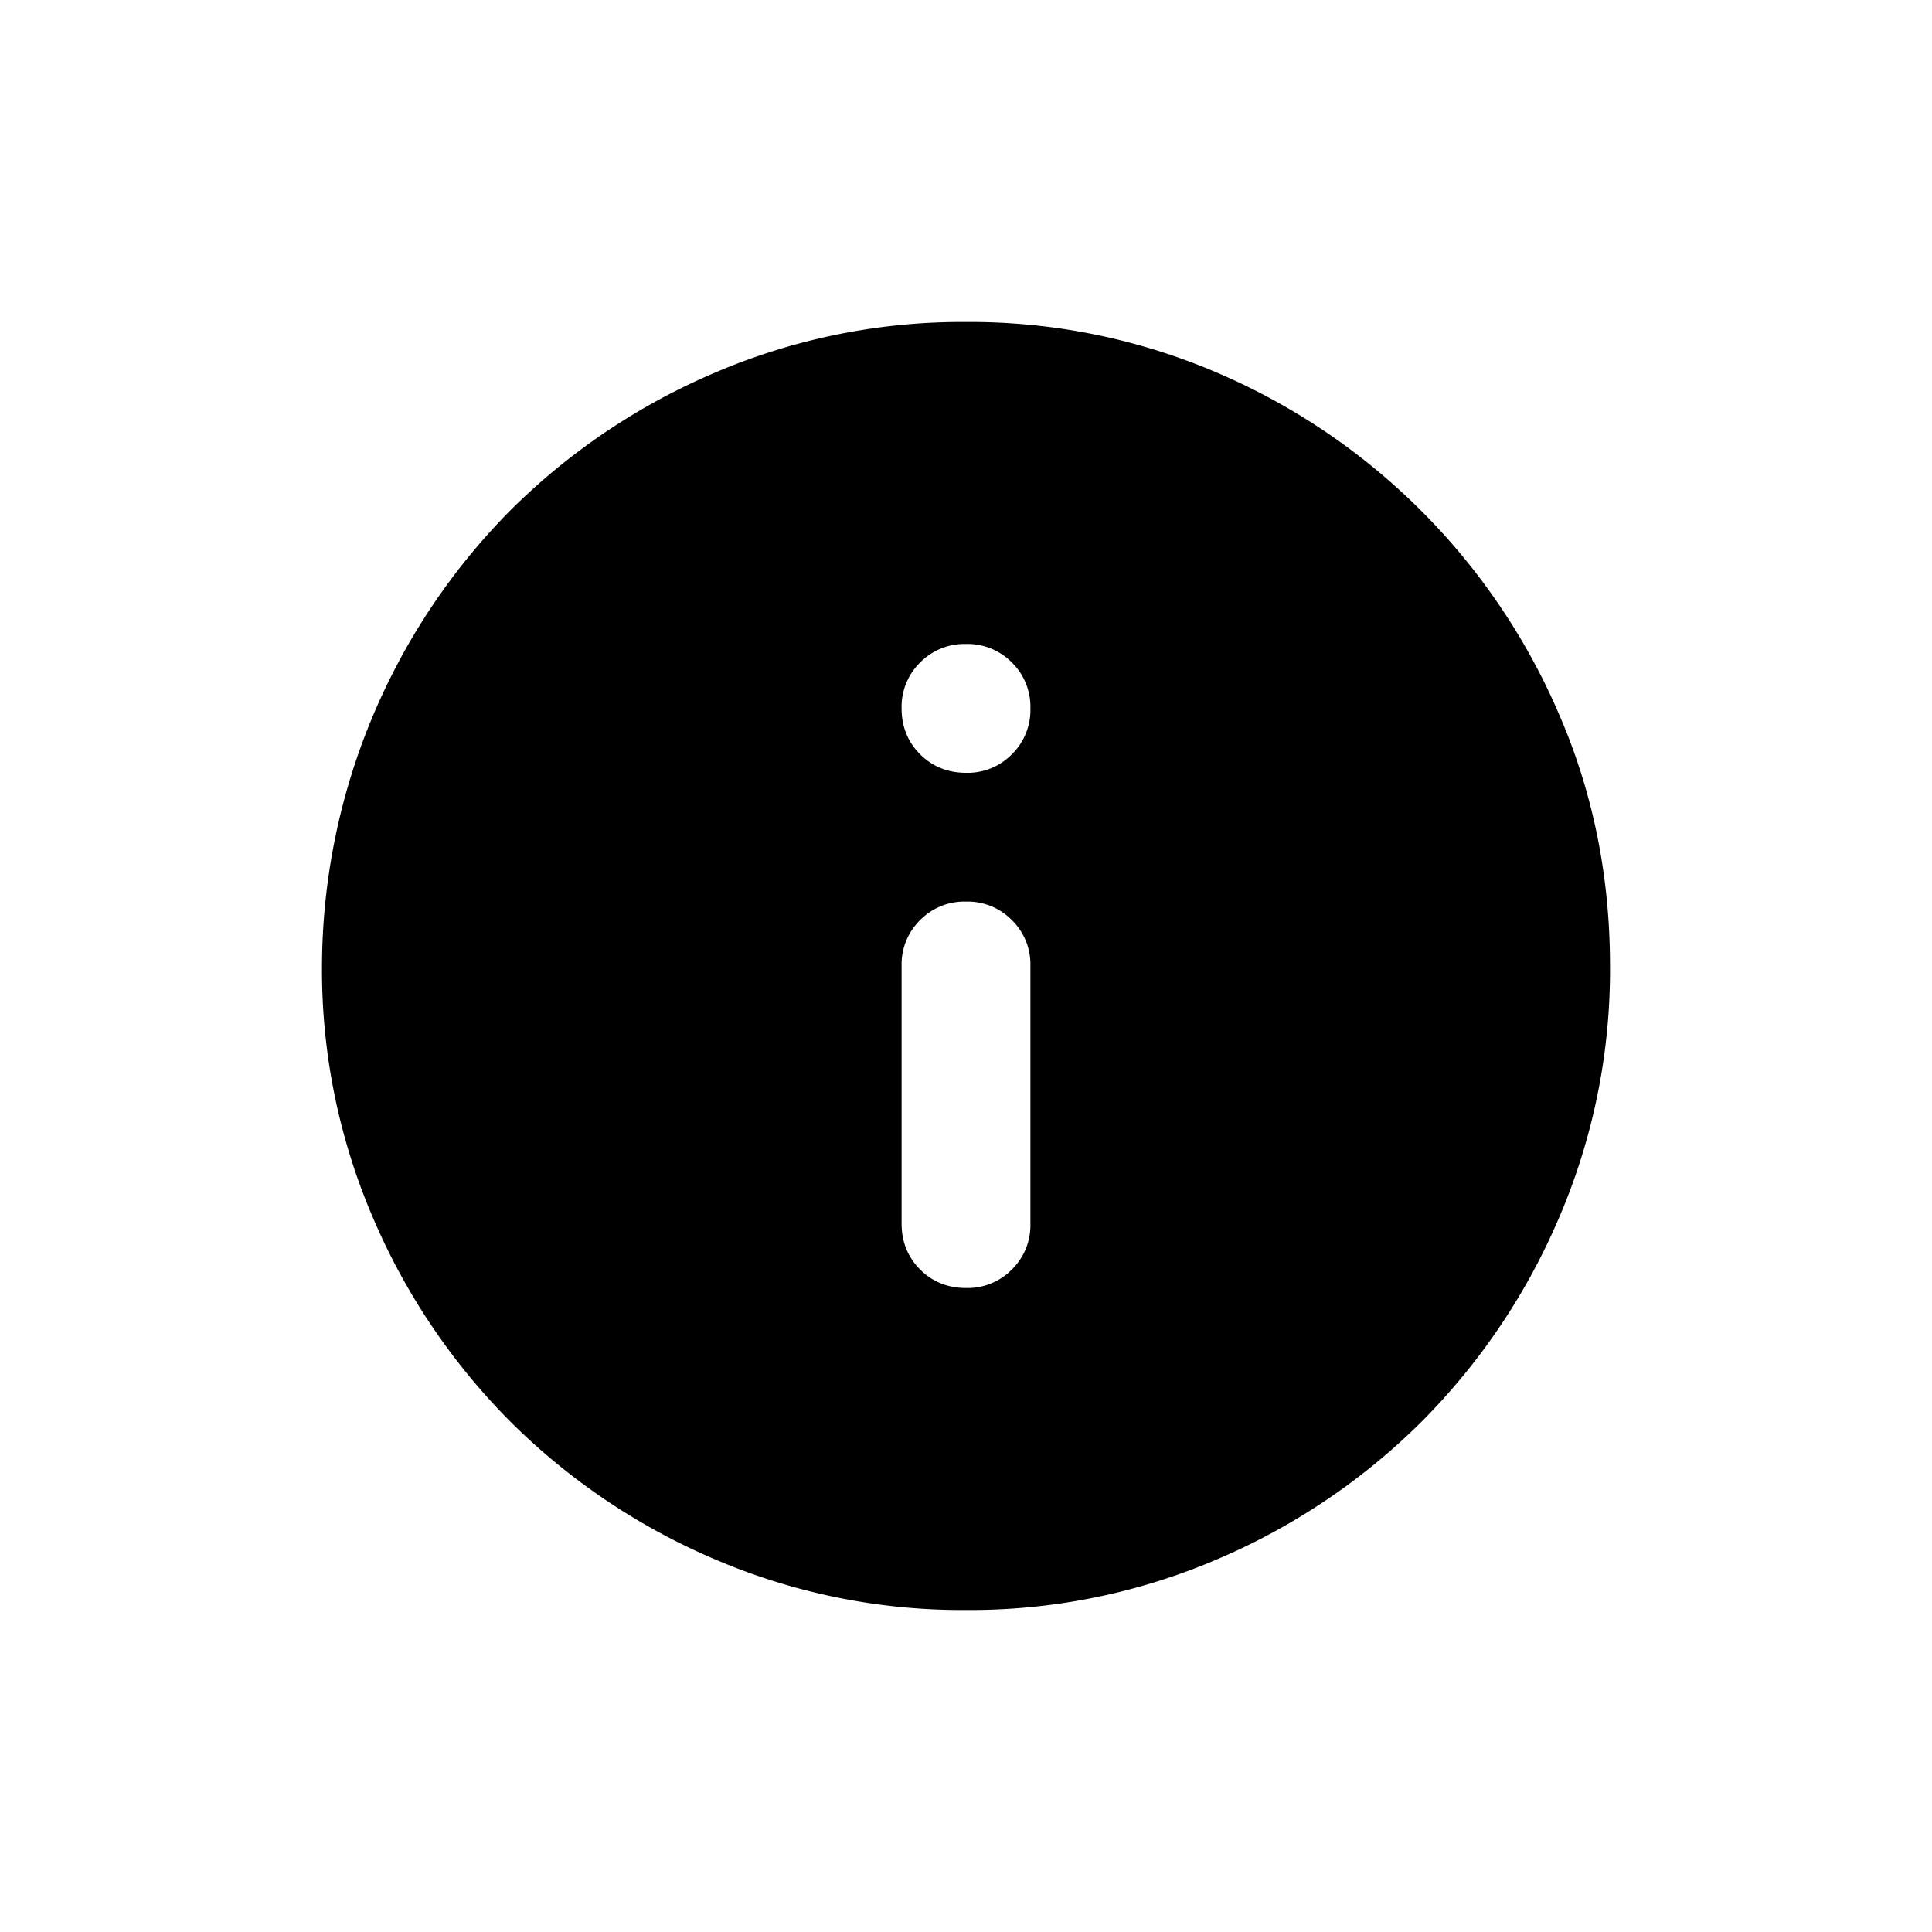 <svg xmlns="http://www.w3.org/2000/svg" width="24" height="24" fill="none">
  <path fill="#000"
    d="M12 16a.77.77 0 0 0 .57-.23.77.77 0 0 0 .23-.57V12a.77.77 0 0 0-.23-.57.77.77 0 0 0-.57-.23.77.77 0 0 0-.57.23.77.77 0 0 0-.23.57v3.2c0 .23.08.42.23.57.15.15.34.23.57.23Zm0-6.4a.77.77 0 0 0 .57-.23.77.77 0 0 0 .23-.57.77.77 0 0 0-.23-.57A.77.77 0 0 0 12 8a.77.77 0 0 0-.57.23.77.77 0 0 0-.23.57c0 .23.08.42.23.57.15.15.34.23.57.23ZM12 20a7.79 7.79 0 0 1-3.12-.63 8.08 8.08 0 0 1-2.54-1.71 8.08 8.08 0 0 1-1.71-2.54A7.79 7.79 0 0 1 4 12a8.08 8.08 0 0 1 2.34-5.66 8.08 8.08 0 0 1 2.54-1.71A7.79 7.79 0 0 1 12 4a7.79 7.79 0 0 1 3.12.63 8.08 8.08 0 0 1 4.25 4.25c.42.97.63 2.01.63 3.12a7.79 7.79 0 0 1-.63 3.12 8.08 8.08 0 0 1-1.71 2.54 8.08 8.08 0 0 1-2.54 1.71A7.79 7.79 0 0 1 12 20Z" />
</svg>